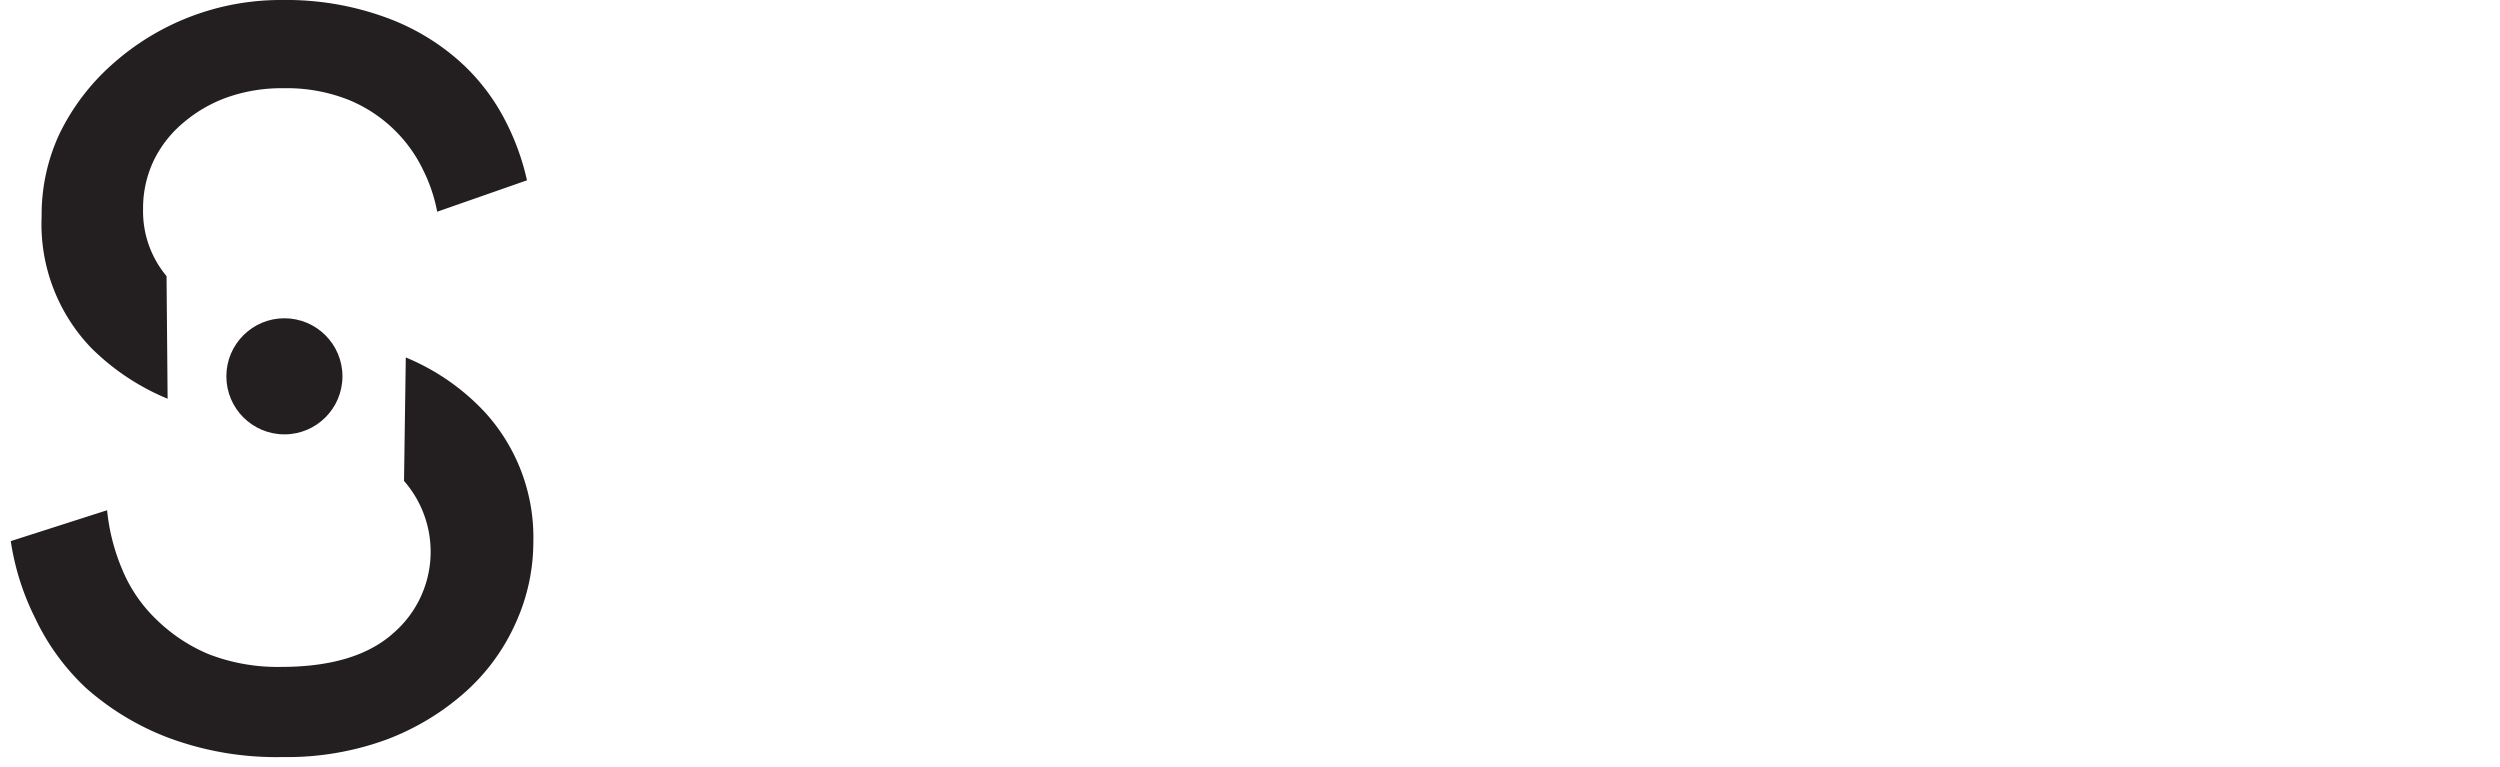 <svg xmlns="http://www.w3.org/2000/svg" viewBox="0 0 141.7 43.5"><defs><style>.a{fill:#231f20;}</style></defs><title>s</title><path class="a" d="M9.5,22.6a13.34,13.34,0,0,1-4.33-2.88,10.12,10.12,0,0,1-2.81-7.46,10.82,10.82,0,0,1,1-4.65A12.59,12.59,0,0,1,6.28,3.72,14.32,14.32,0,0,1,16,0,16.45,16.45,0,0,1,21.9,1,12.9,12.9,0,0,1,26,3.43a11.65,11.65,0,0,1,2.59,3.31,14,14,0,0,1,1.28,3.48L24.78,12A9,9,0,0,0,24,9.67a8,8,0,0,0-1.63-2.29,8.07,8.07,0,0,0-2.61-1.72A9.51,9.51,0,0,0,16.06,5a9.32,9.32,0,0,0-3.19.52A8,8,0,0,0,10.34,7,6.46,6.46,0,0,0,8.69,9.15a6.27,6.27,0,0,0-.58,2.7,5.72,5.72,0,0,0,1.33,3.8M23,20.26a12.83,12.83,0,0,1,4.47,3.09,10.52,10.52,0,0,1,2.76,7.37,11.09,11.09,0,0,1-1,4.59A11.52,11.52,0,0,1,26.4,39.2a14.25,14.25,0,0,1-4.47,2.71,16.4,16.4,0,0,1-5.92,1,17.51,17.51,0,0,1-6.48-1.1A15.1,15.1,0,0,1,4.88,39,13,13,0,0,1,2,35.05,14.53,14.53,0,0,1,.61,30.67l5.46-1.75a11.48,11.48,0,0,0,.85,3.34,8.34,8.34,0,0,0,1.91,2.82,9.47,9.47,0,0,0,3,2,10.83,10.83,0,0,0,4.1.72q4.23,0,6.36-1.91a6.09,6.09,0,0,0,.61-8.63"/><circle class="a" cx="16.12" cy="21.33" r="3.29"/></svg>